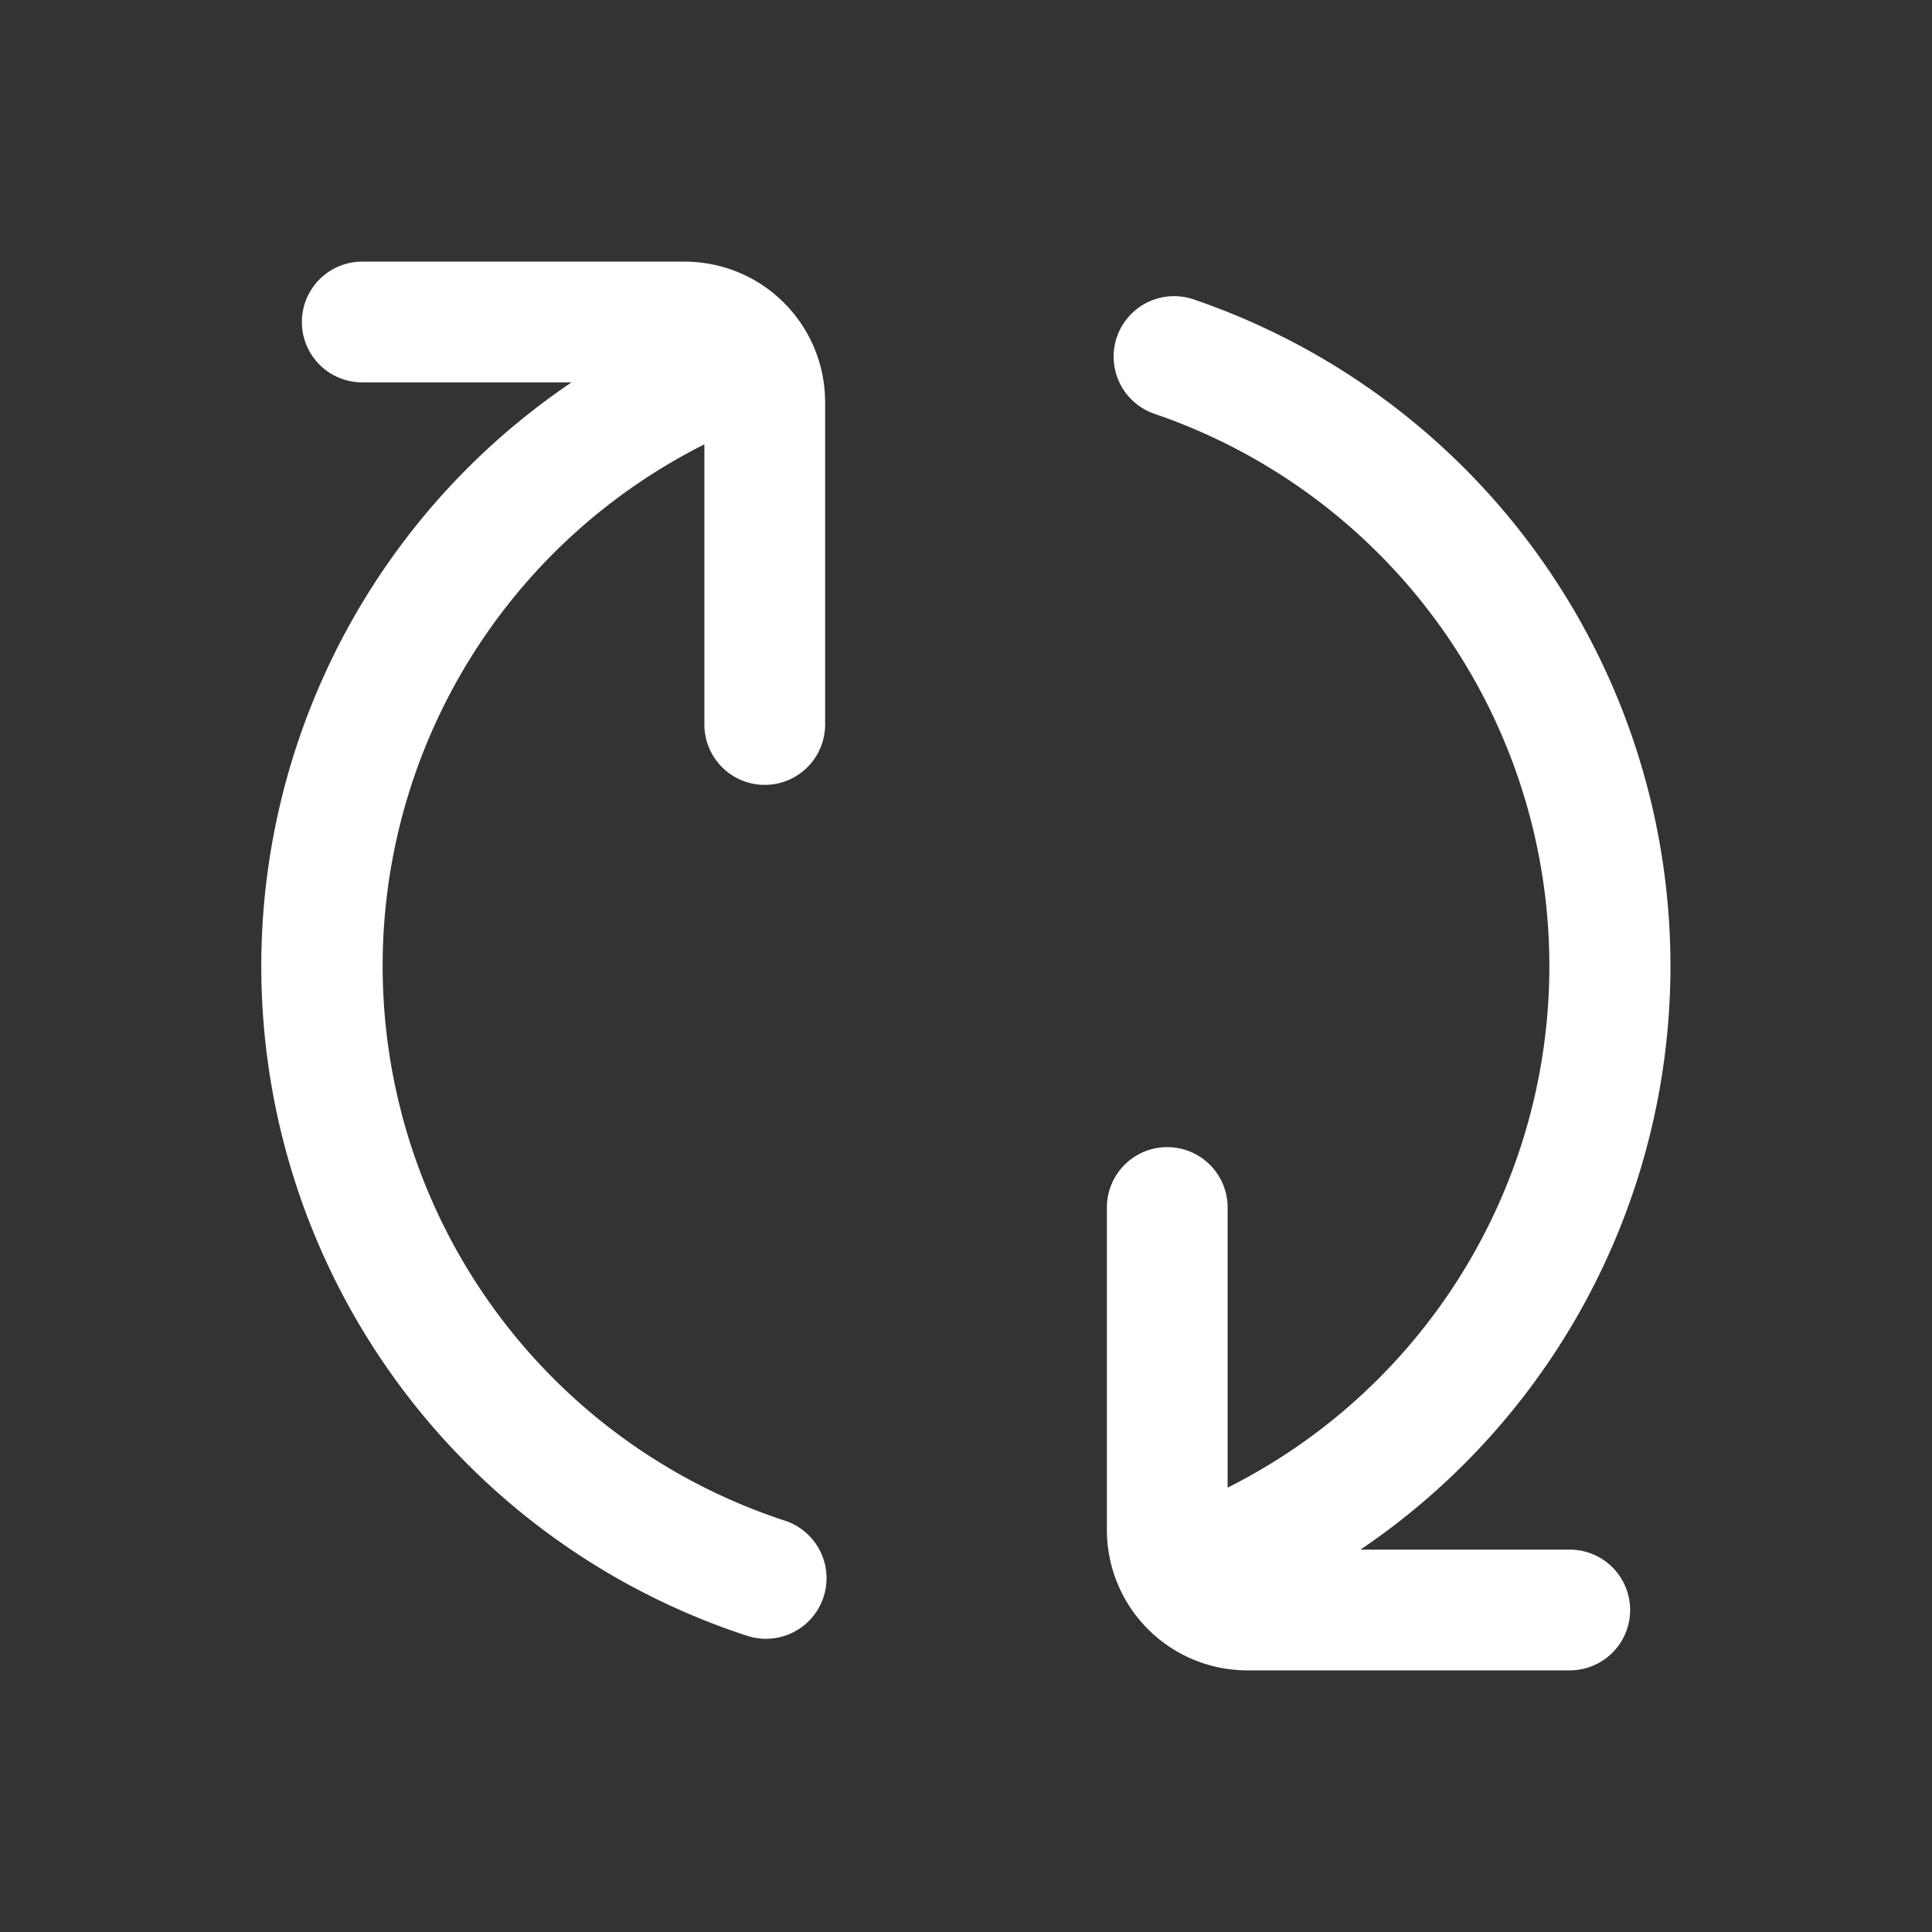 <svg 
  width="24"
  height="24"
  viewBox="0 0 24 24"
  xmlns="http://www.w3.org/2000/svg"
>
  <rect x="0" y="0" width="24" height="24" fill="#333333" stroke="none"/>
  <path
    fill="white"
    d="M15.25 18.48V15a.75.75 0 1 0-1.5 0v4c0 .97.78 1.75 1.75 1.75h4a.75.75 0 1 0 0-1.5h-2.6a8.75 8.75 0 0 0-2.07-15.53.75.75 0 1 0-.49 1.42 7.25 7.25 0 0 1 .91 13.34zM8.75 5.52V9a.75.75 0 0 0 1.5 0V5c0-.97-.78-1.75-1.75-1.75h-4a.75.75 0 0 0 0 1.5h2.6a8.75 8.75 0 0 0 2.18 15.57.75.75 0 0 0 .47-1.43 7.25 7.25 0 0 1-1-13.37z"
  />
</svg>
